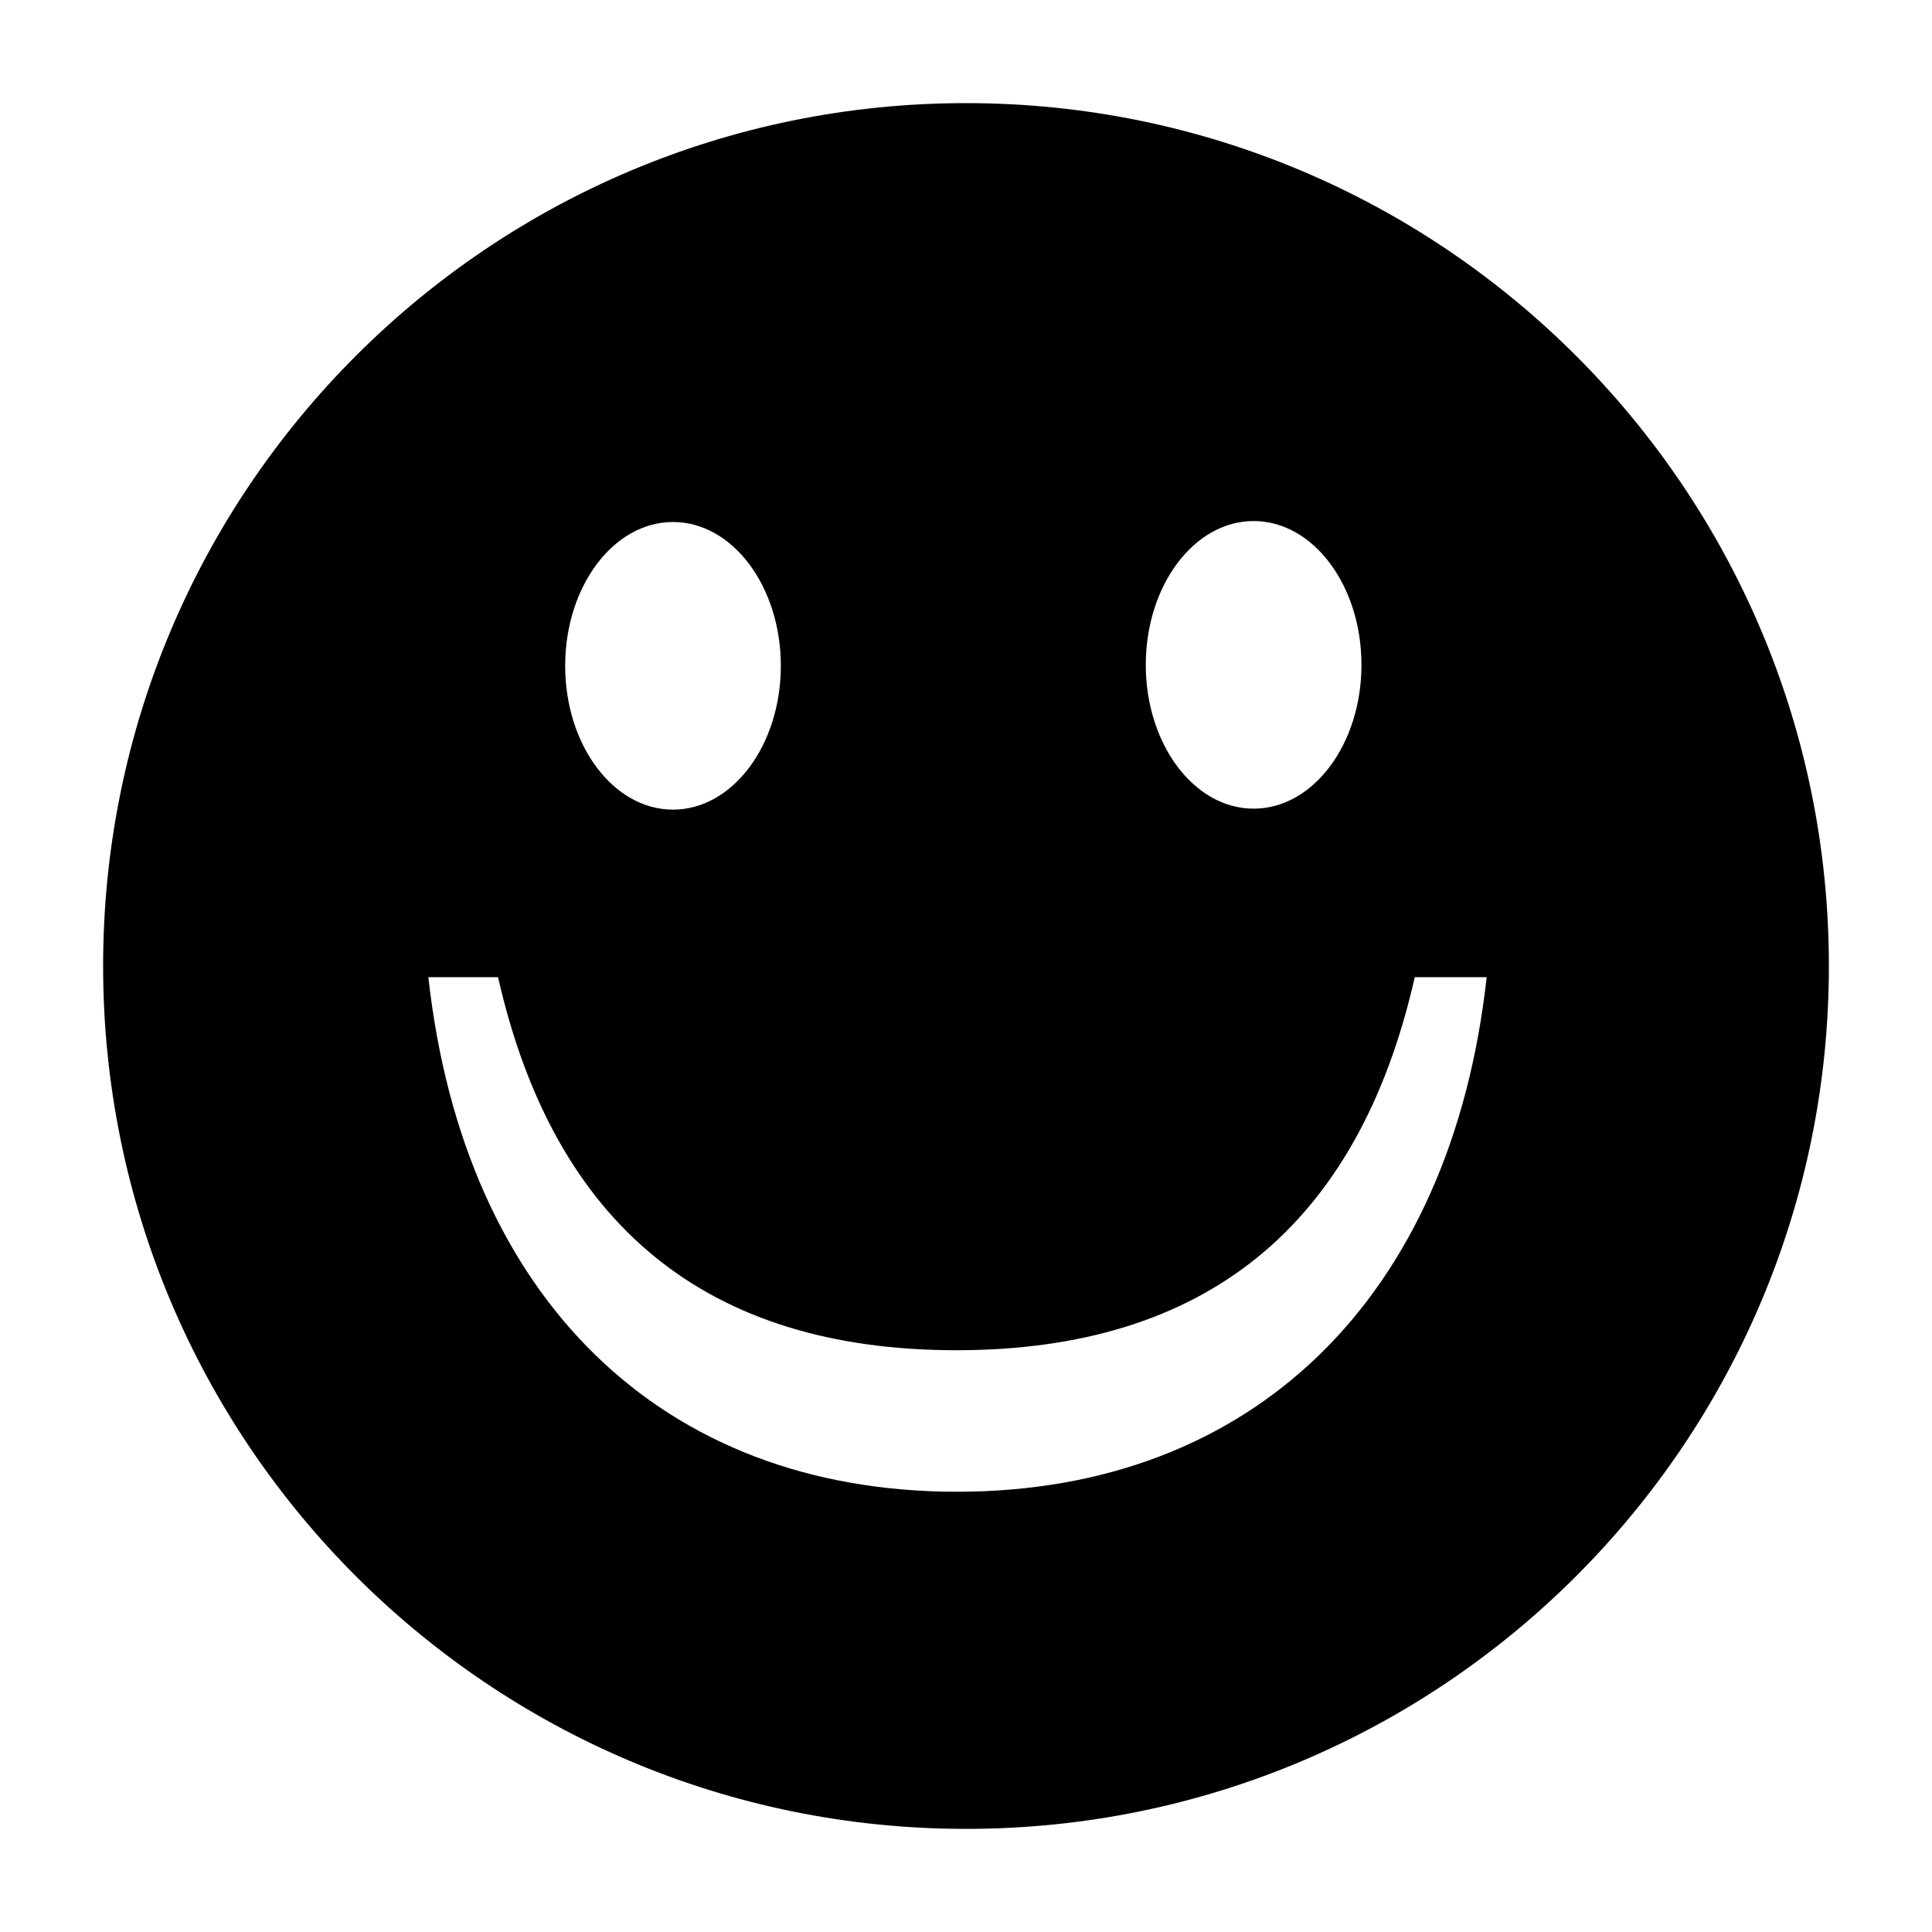 <!-- Generated by IcoMoon.io -->
<svg version="1.1" xmlns="http://www.w3.org/2000/svg" width="32" height="32" viewBox="0 0 32 32">
<title>smiley1</title>
<path d="M16 1.708c-7.894 0-14.292 6.399-14.292 14.292s6.398 14.292 14.292 14.292c7.893 0 14.292-6.399 14.292-14.292s-6.399-14.292-14.292-14.292zM20.764 8.63c0.986 0 1.786 1.067 1.786 2.382s-0.8 2.382-1.786 2.382-1.786-1.067-1.786-2.382 0.8-2.382 1.786-2.382zM11.147 8.646c0.986 0 1.786 1.067 1.786 2.382s-0.8 2.382-1.786 2.382-1.786-1.067-1.786-2.382 0.8-2.382 1.786-2.382zM15.851 24.708c-4.889 0-8.167-3.2-8.756-8.523h1.154c0.935 4.118 3.466 6.179 7.592 6.179s6.658-2.059 7.592-6.179h1.191c-0.588 5.324-3.885 8.523-8.774 8.523z"></path>
</svg>
